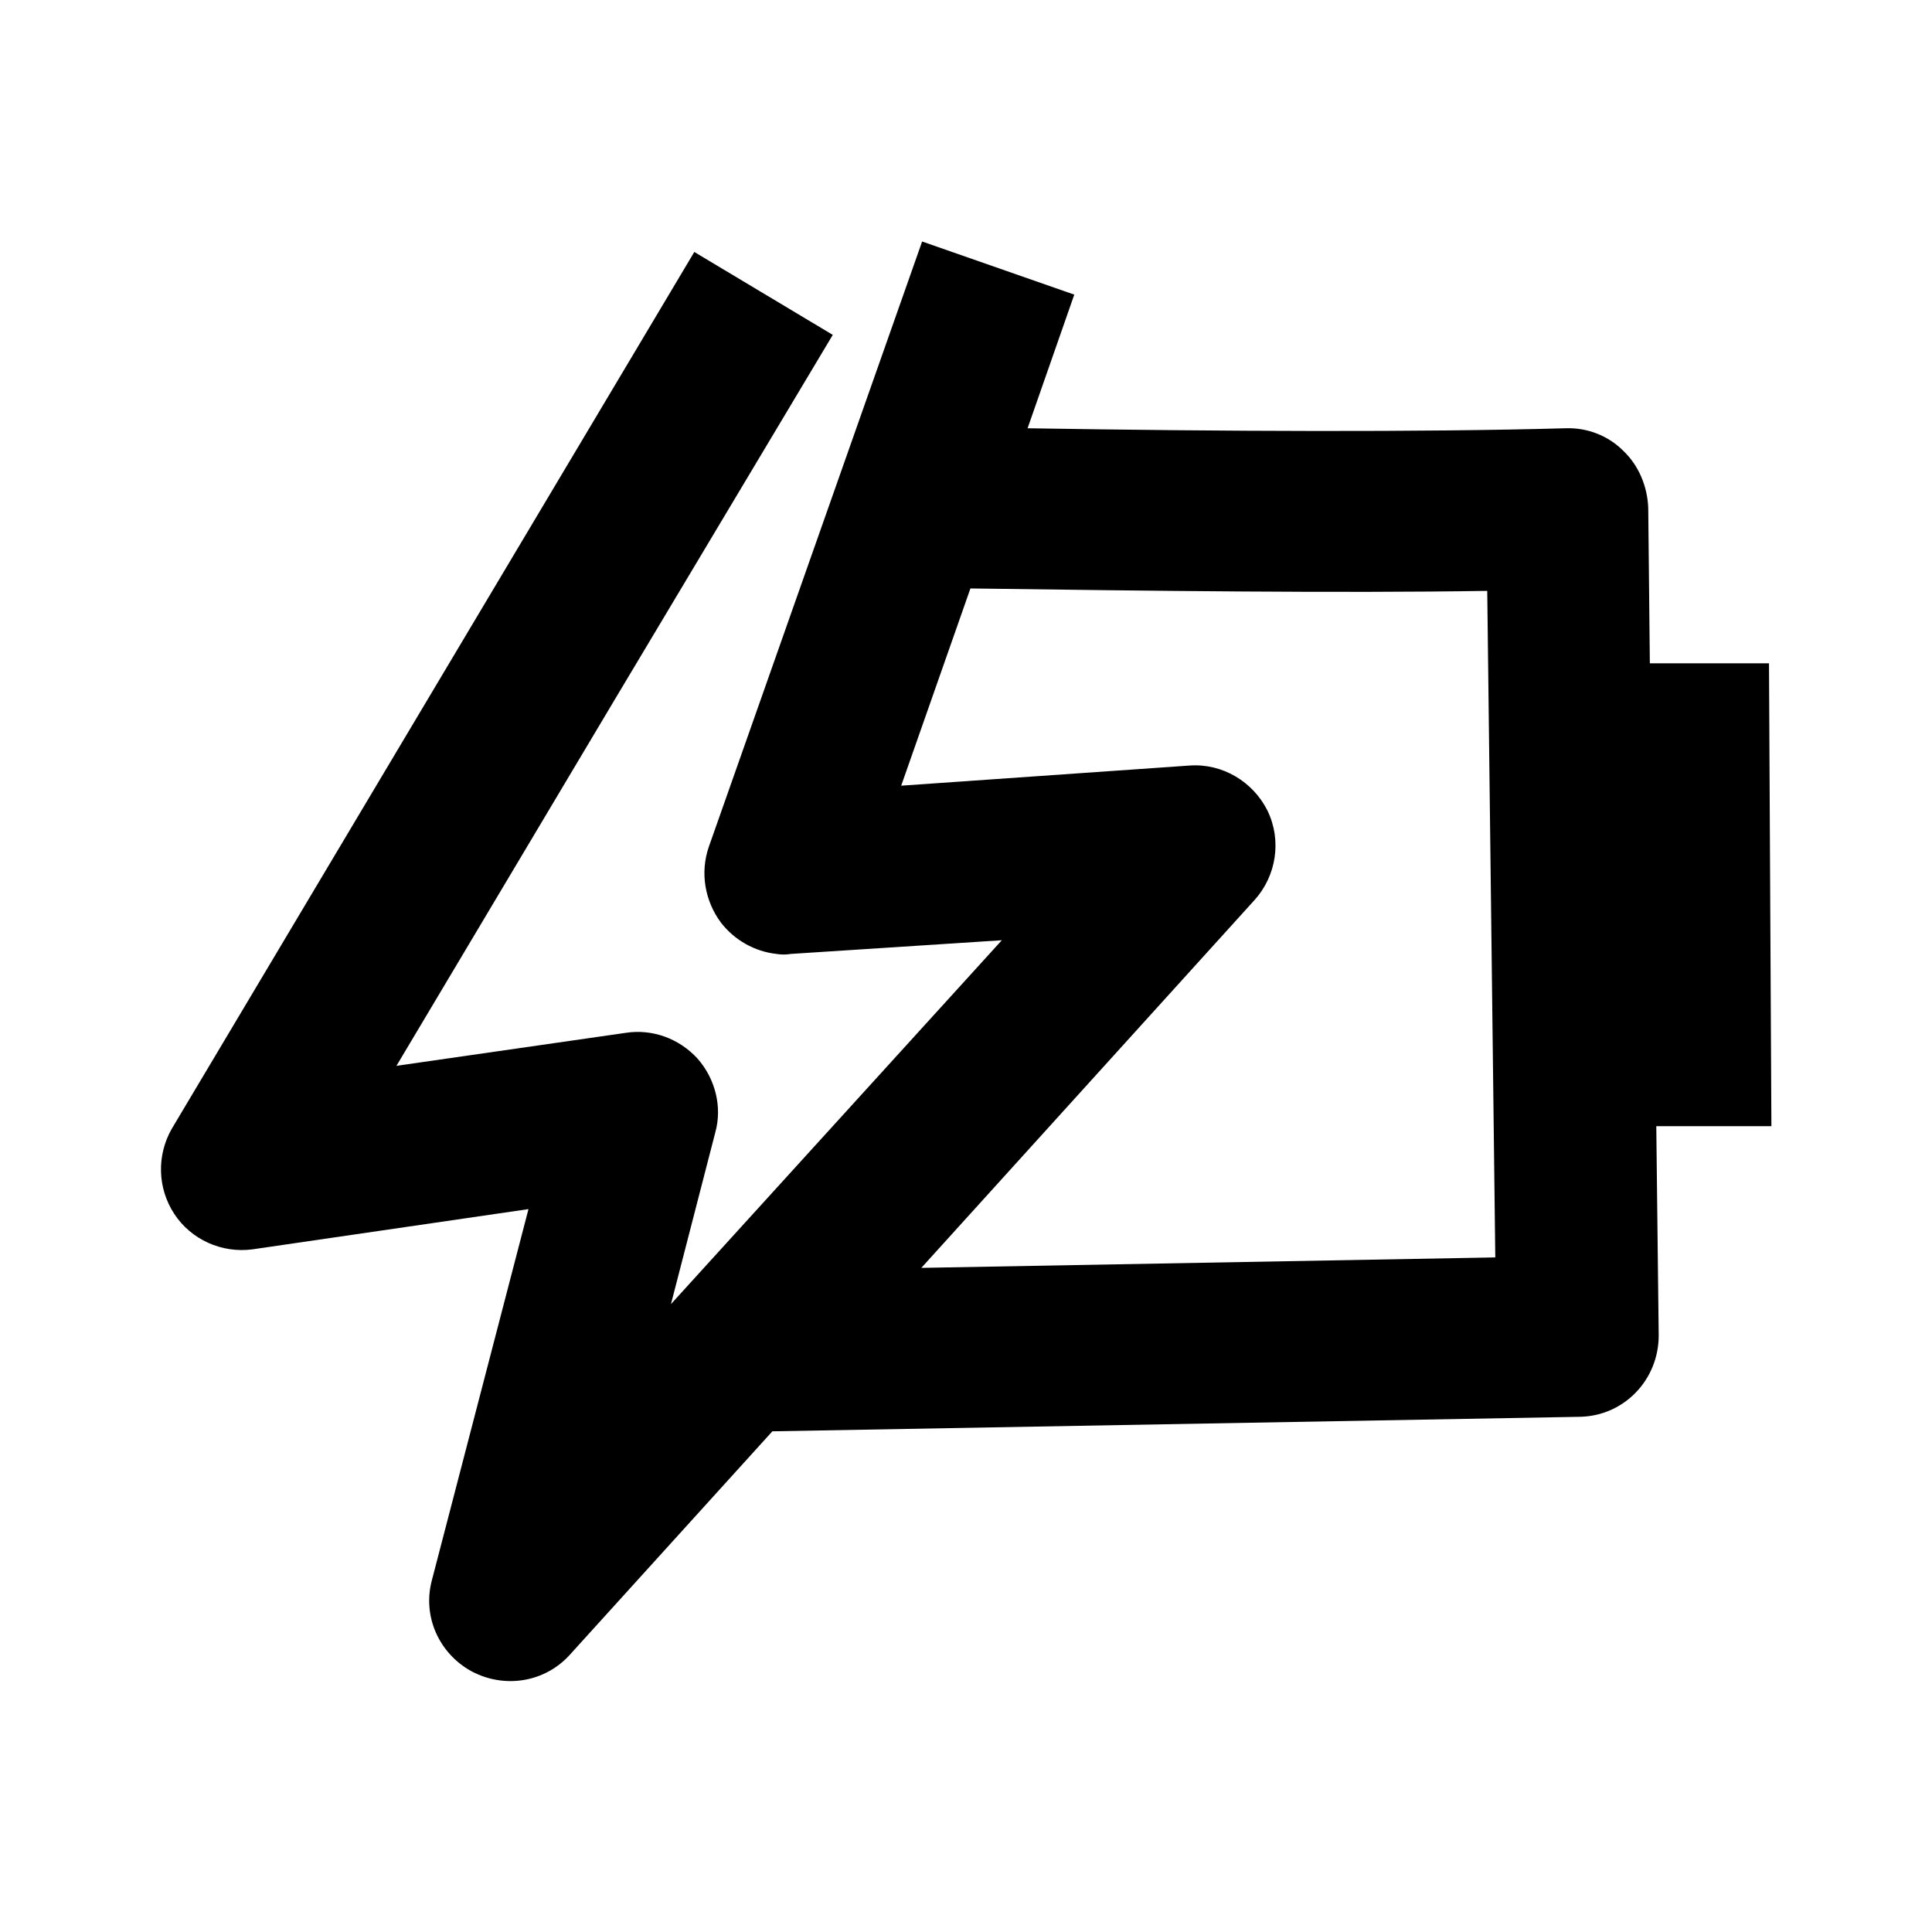 <svg width="24" height="24" viewBox="0 0 24 24" xmlns="http://www.w3.org/2000/svg">
<path d="M11.445 15.75L18.575 15.62L18.475 7.34C16.625 7.37 14.275 7.34 12.055 7.31L11.195 9.76L14.775 9.51C15.185 9.48 15.565 9.71 15.745 10.07C15.925 10.44 15.855 10.88 15.585 11.18L11.445 15.75ZM9.595 17.78L7.075 20.56C6.765 20.9 6.265 20.98 5.855 20.76C5.455 20.54 5.245 20.08 5.365 19.63L6.565 15.02L3.135 15.52C2.755 15.57 2.375 15.4 2.165 15.08C1.955 14.76 1.945 14.35 2.135 14.02L8.625 3.13L10.345 4.16L7.625 8.71L4.925 13.24L7.775 12.83C8.105 12.78 8.435 12.9 8.665 13.15C8.885 13.4 8.975 13.75 8.885 14.07L8.335 16.2L12.445 11.68L9.825 11.85C9.765 11.86 9.705 11.86 9.645 11.85C9.375 11.82 9.125 11.68 8.955 11.46C8.755 11.19 8.695 10.84 8.805 10.52L11.455 3L13.345 3.66L12.765 5.32C15.185 5.36 17.675 5.37 19.445 5.32C19.715 5.31 19.975 5.41 20.165 5.6C20.355 5.78 20.465 6.04 20.475 6.31L20.495 8.24H21.975L22.005 13.99H20.575L20.605 16.59C20.605 17.14 20.175 17.59 19.625 17.6L9.615 17.78H9.595Z" />
</svg>
